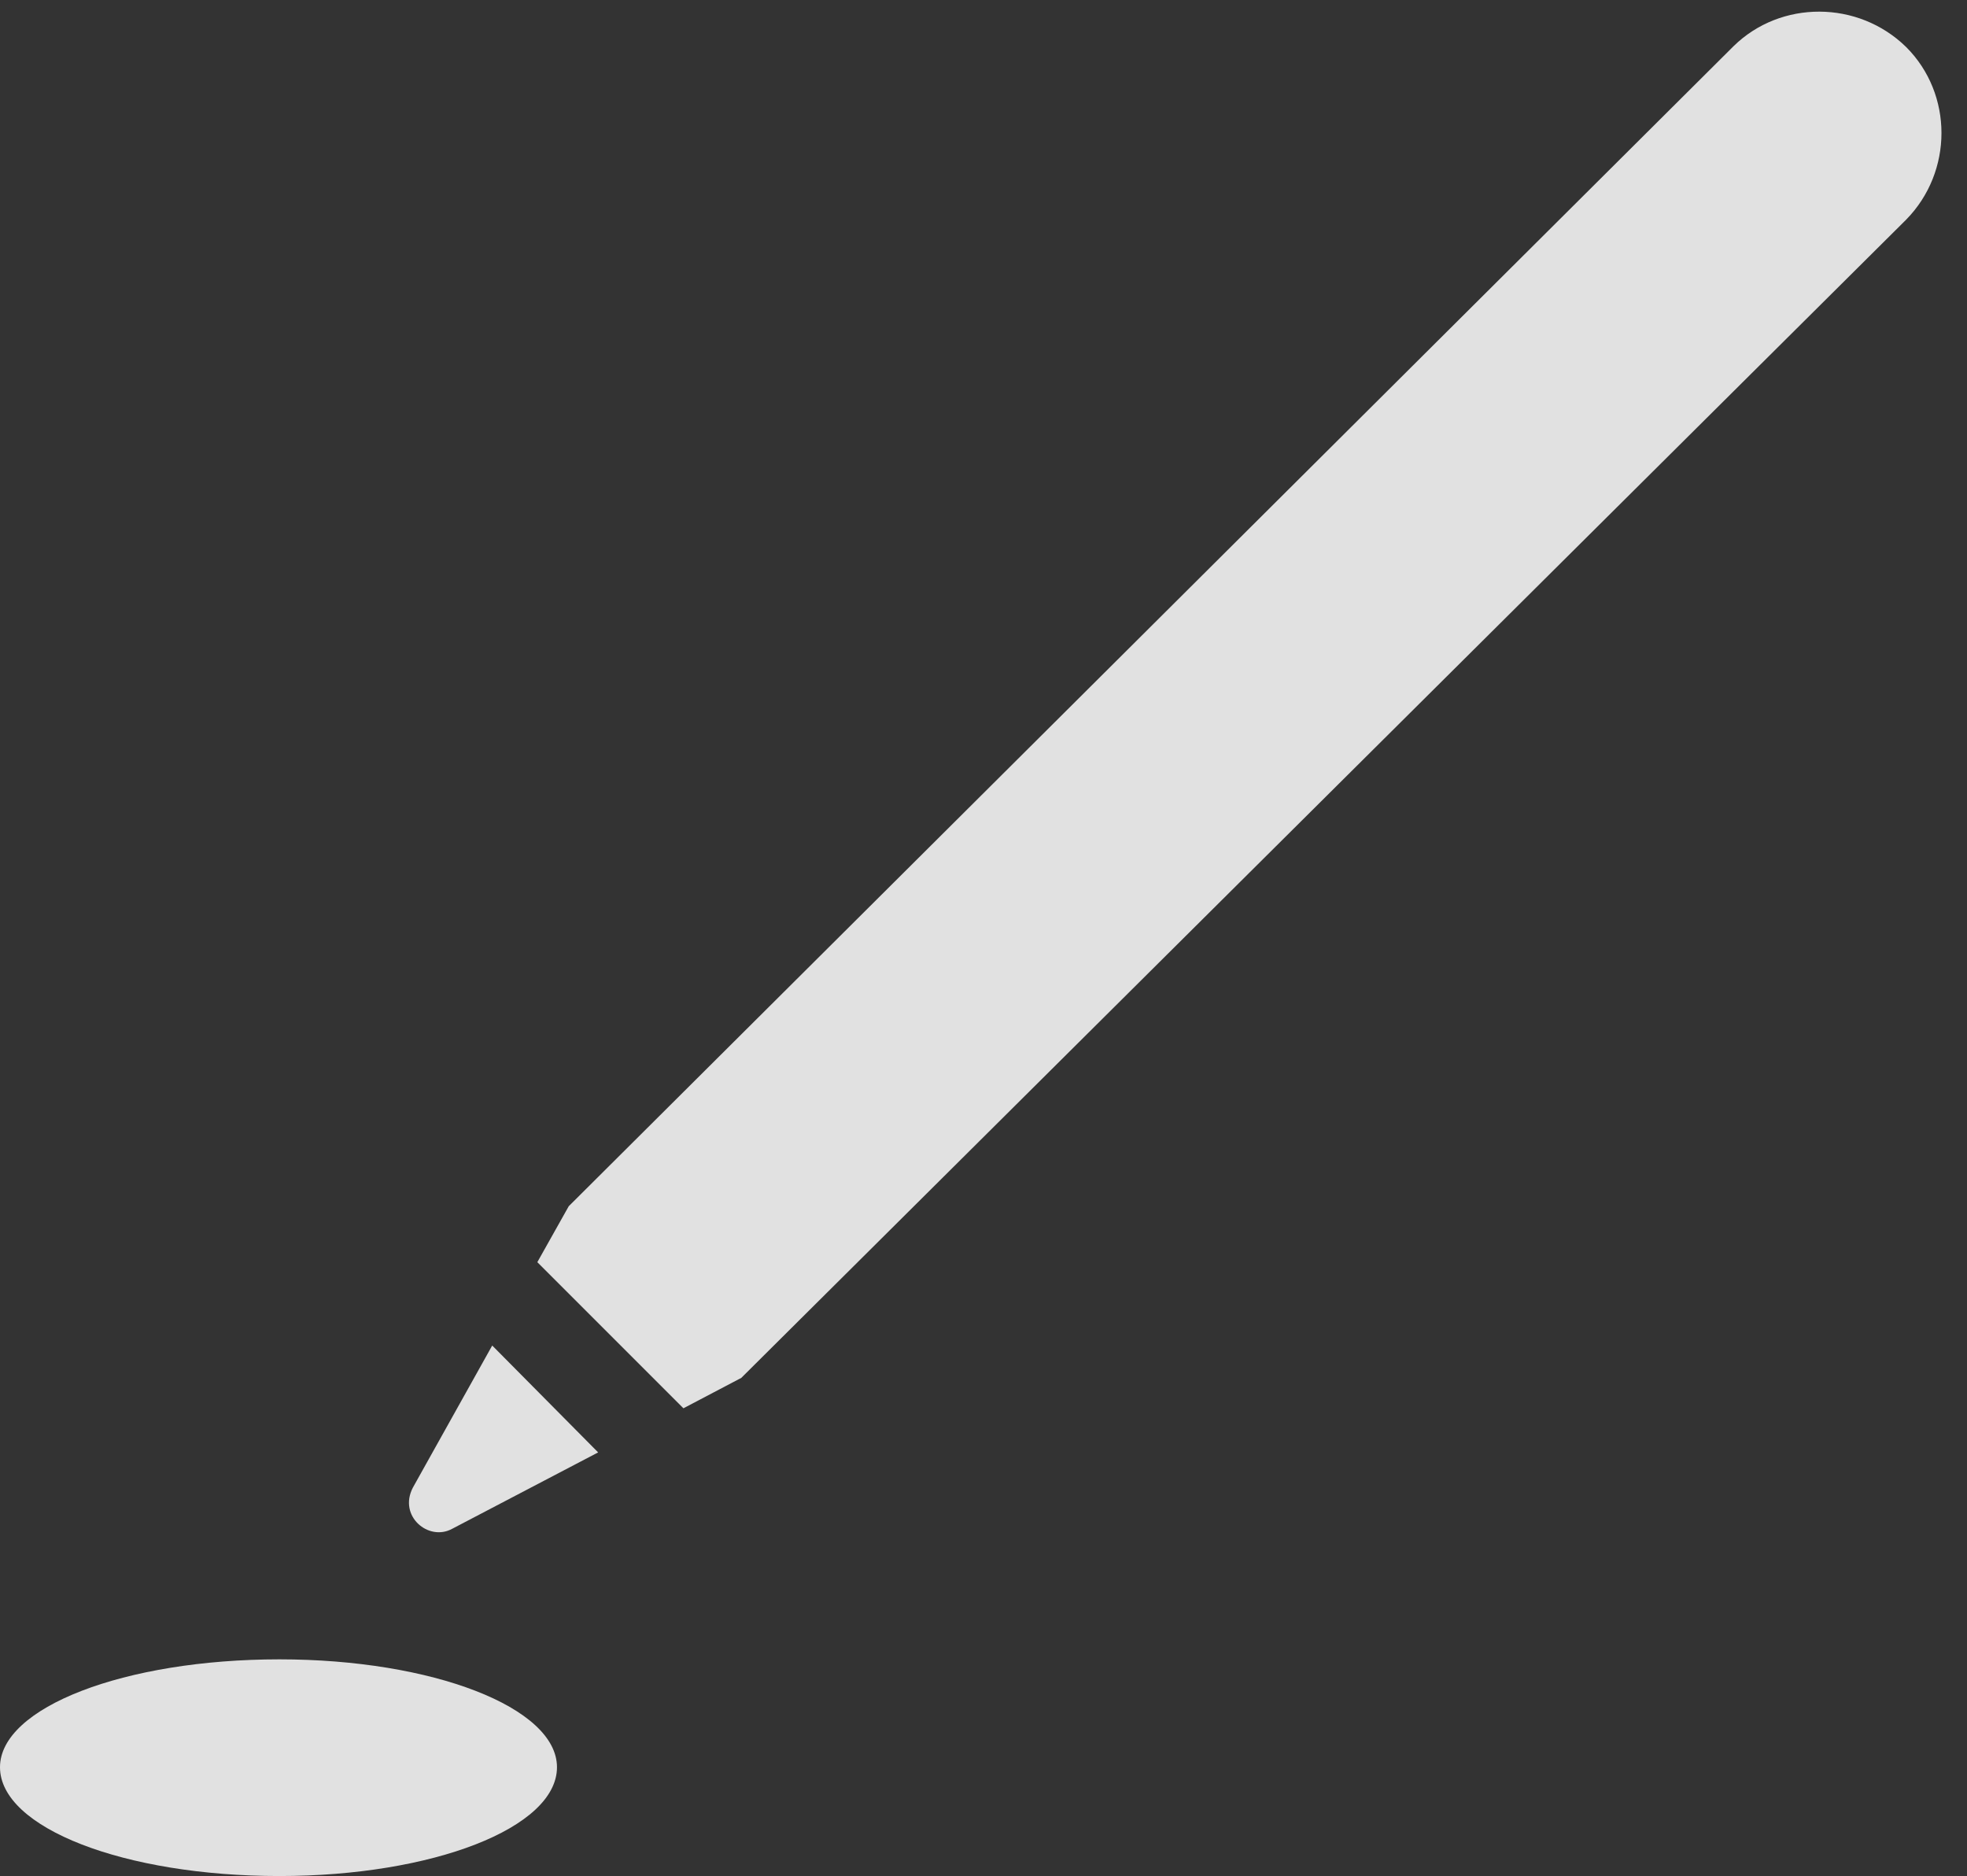 <?xml version="1.0" encoding="UTF-8"?>
<!--Generator: Apple Native CoreSVG 326-->
<!DOCTYPE svg
PUBLIC "-//W3C//DTD SVG 1.1//EN"
       "http://www.w3.org/Graphics/SVG/1.1/DTD/svg11.dtd">
<svg version="1.1" xmlns="http://www.w3.org/2000/svg" xmlns:xlink="http://www.w3.org/1999/xlink" viewBox="0 0 27.426 26.154">
 <rect x="0" y="0" width="27.426" height="26.154" fill="#333333" stroke="none"/>
 <g>
  <rect height="26.154" opacity="0" width="27.426" x="0" y="0"/>
  <path d="M3.896 26.154C6.029 26.154 7.766 25.484 7.766 24.637C7.766 23.803 6.029 23.133 3.896 23.133C1.736 23.133 0 23.803 0 24.637C0 25.484 1.736 26.154 3.896 26.154Z" fill="white" fill-opacity="0.85"/>
  <path d="M5.756 20.74C5.551 21.137 5.975 21.492 6.303 21.314L8.34 20.248L6.863 18.758ZM7.492 17.596L9.529 19.633L10.336 19.209L26.578 3.062C27.234 2.393 27.234 1.312 26.578 0.656C25.908 0 24.828 0 24.172 0.643L7.93 16.816Z" fill="white" fill-opacity="0.85"/>
 </g>
</svg>
